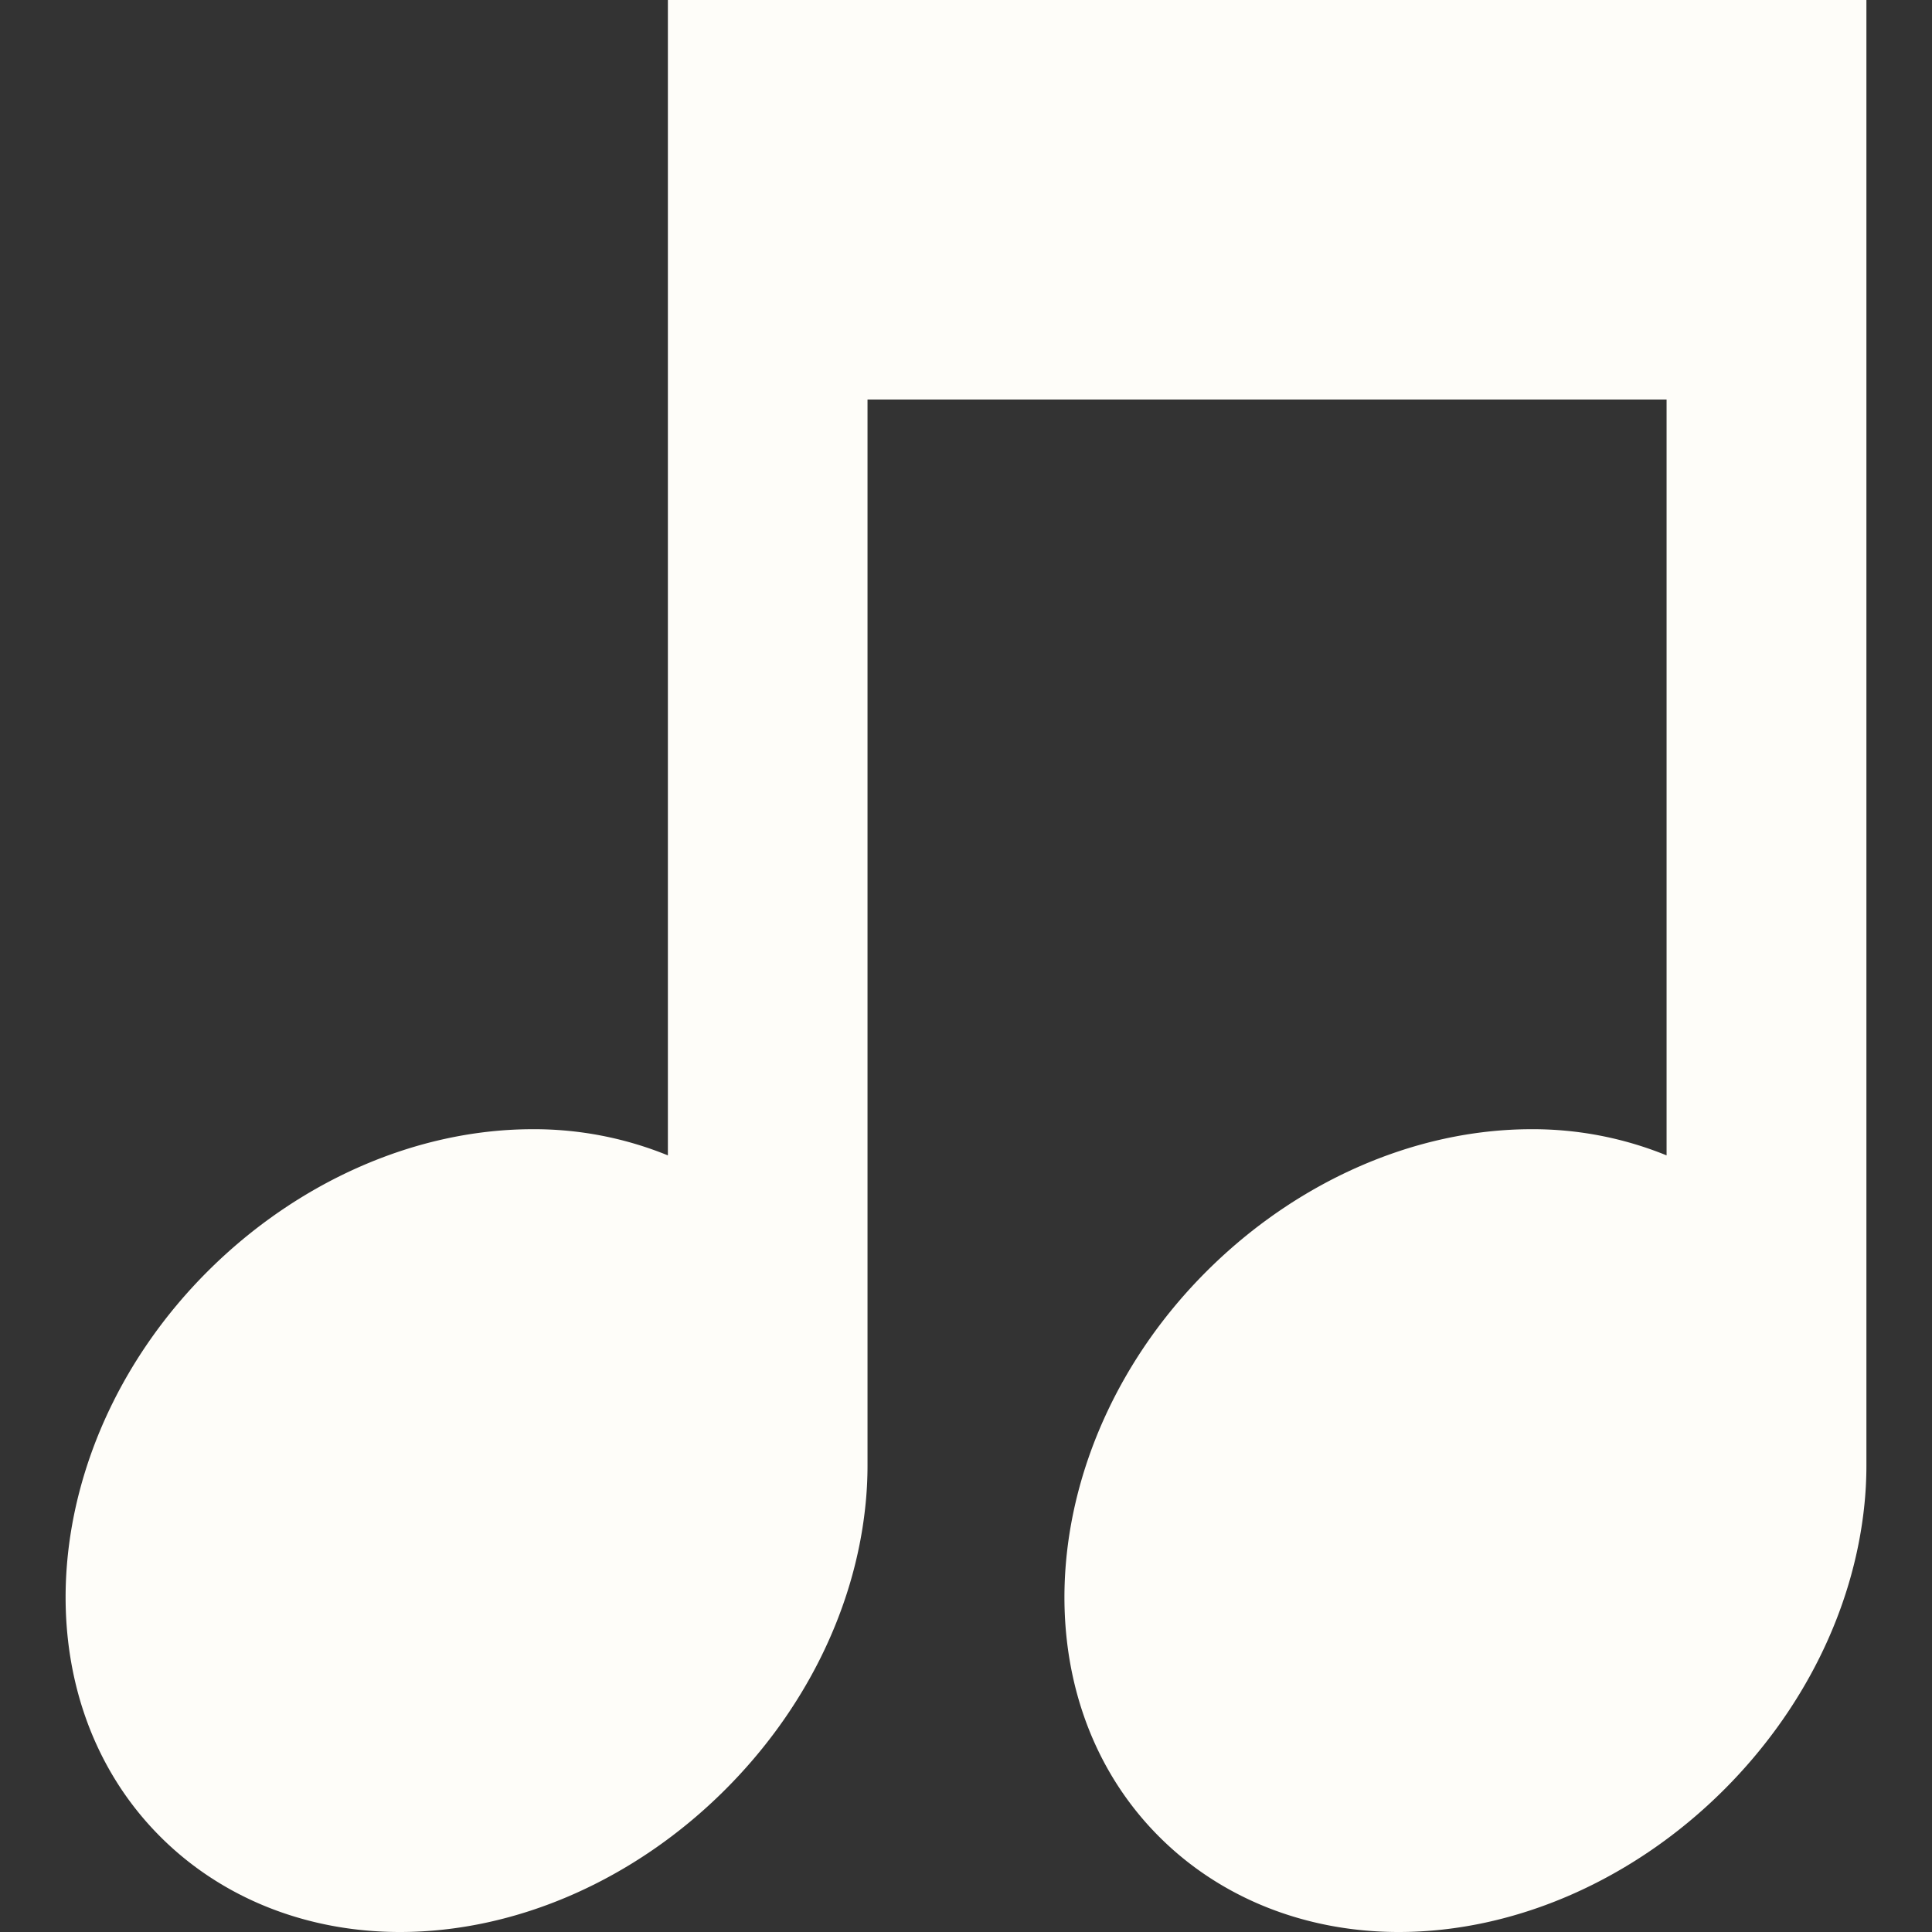 <svg id="Capa_1" data-name="Capa 1" xmlns="http://www.w3.org/2000/svg" viewBox="0 0 290.14 290.14"><rect x="0" y="0" width="290.14" height="290.14" fill="#333333" stroke="none"/><defs><style>.cls-1{fill:#fefdf9;}</style></defs><title>duration_double</title><path class="cls-1" d="M100.3,0V173.51A53.22,53.22,0,0,0,80,169.58c-17.46,0-35.26,7.8-48.86,21.39-25.34,25.35-28.51,63.41-7.07,84.85,9.23,9.24,22,14.32,36,14.32,17.46,0,35.26-7.8,48.85-21.39,11.85-11.84,19.31-26.84,21-42.23a57.84,57.84,0,0,0,.36-6.54h0V60h120V173.51A53.22,53.22,0,0,0,230,169.58c-17.46,0-35.26,7.8-48.85,21.39-25.35,25.35-28.52,63.41-7.08,84.85,9.23,9.24,22,14.32,36,14.32,17.46,0,35.26-7.8,48.86-21.39,11.84-11.84,19.3-26.84,21-42.23a57.84,57.84,0,0,0,.36-6.54h0V0Z"/></svg>